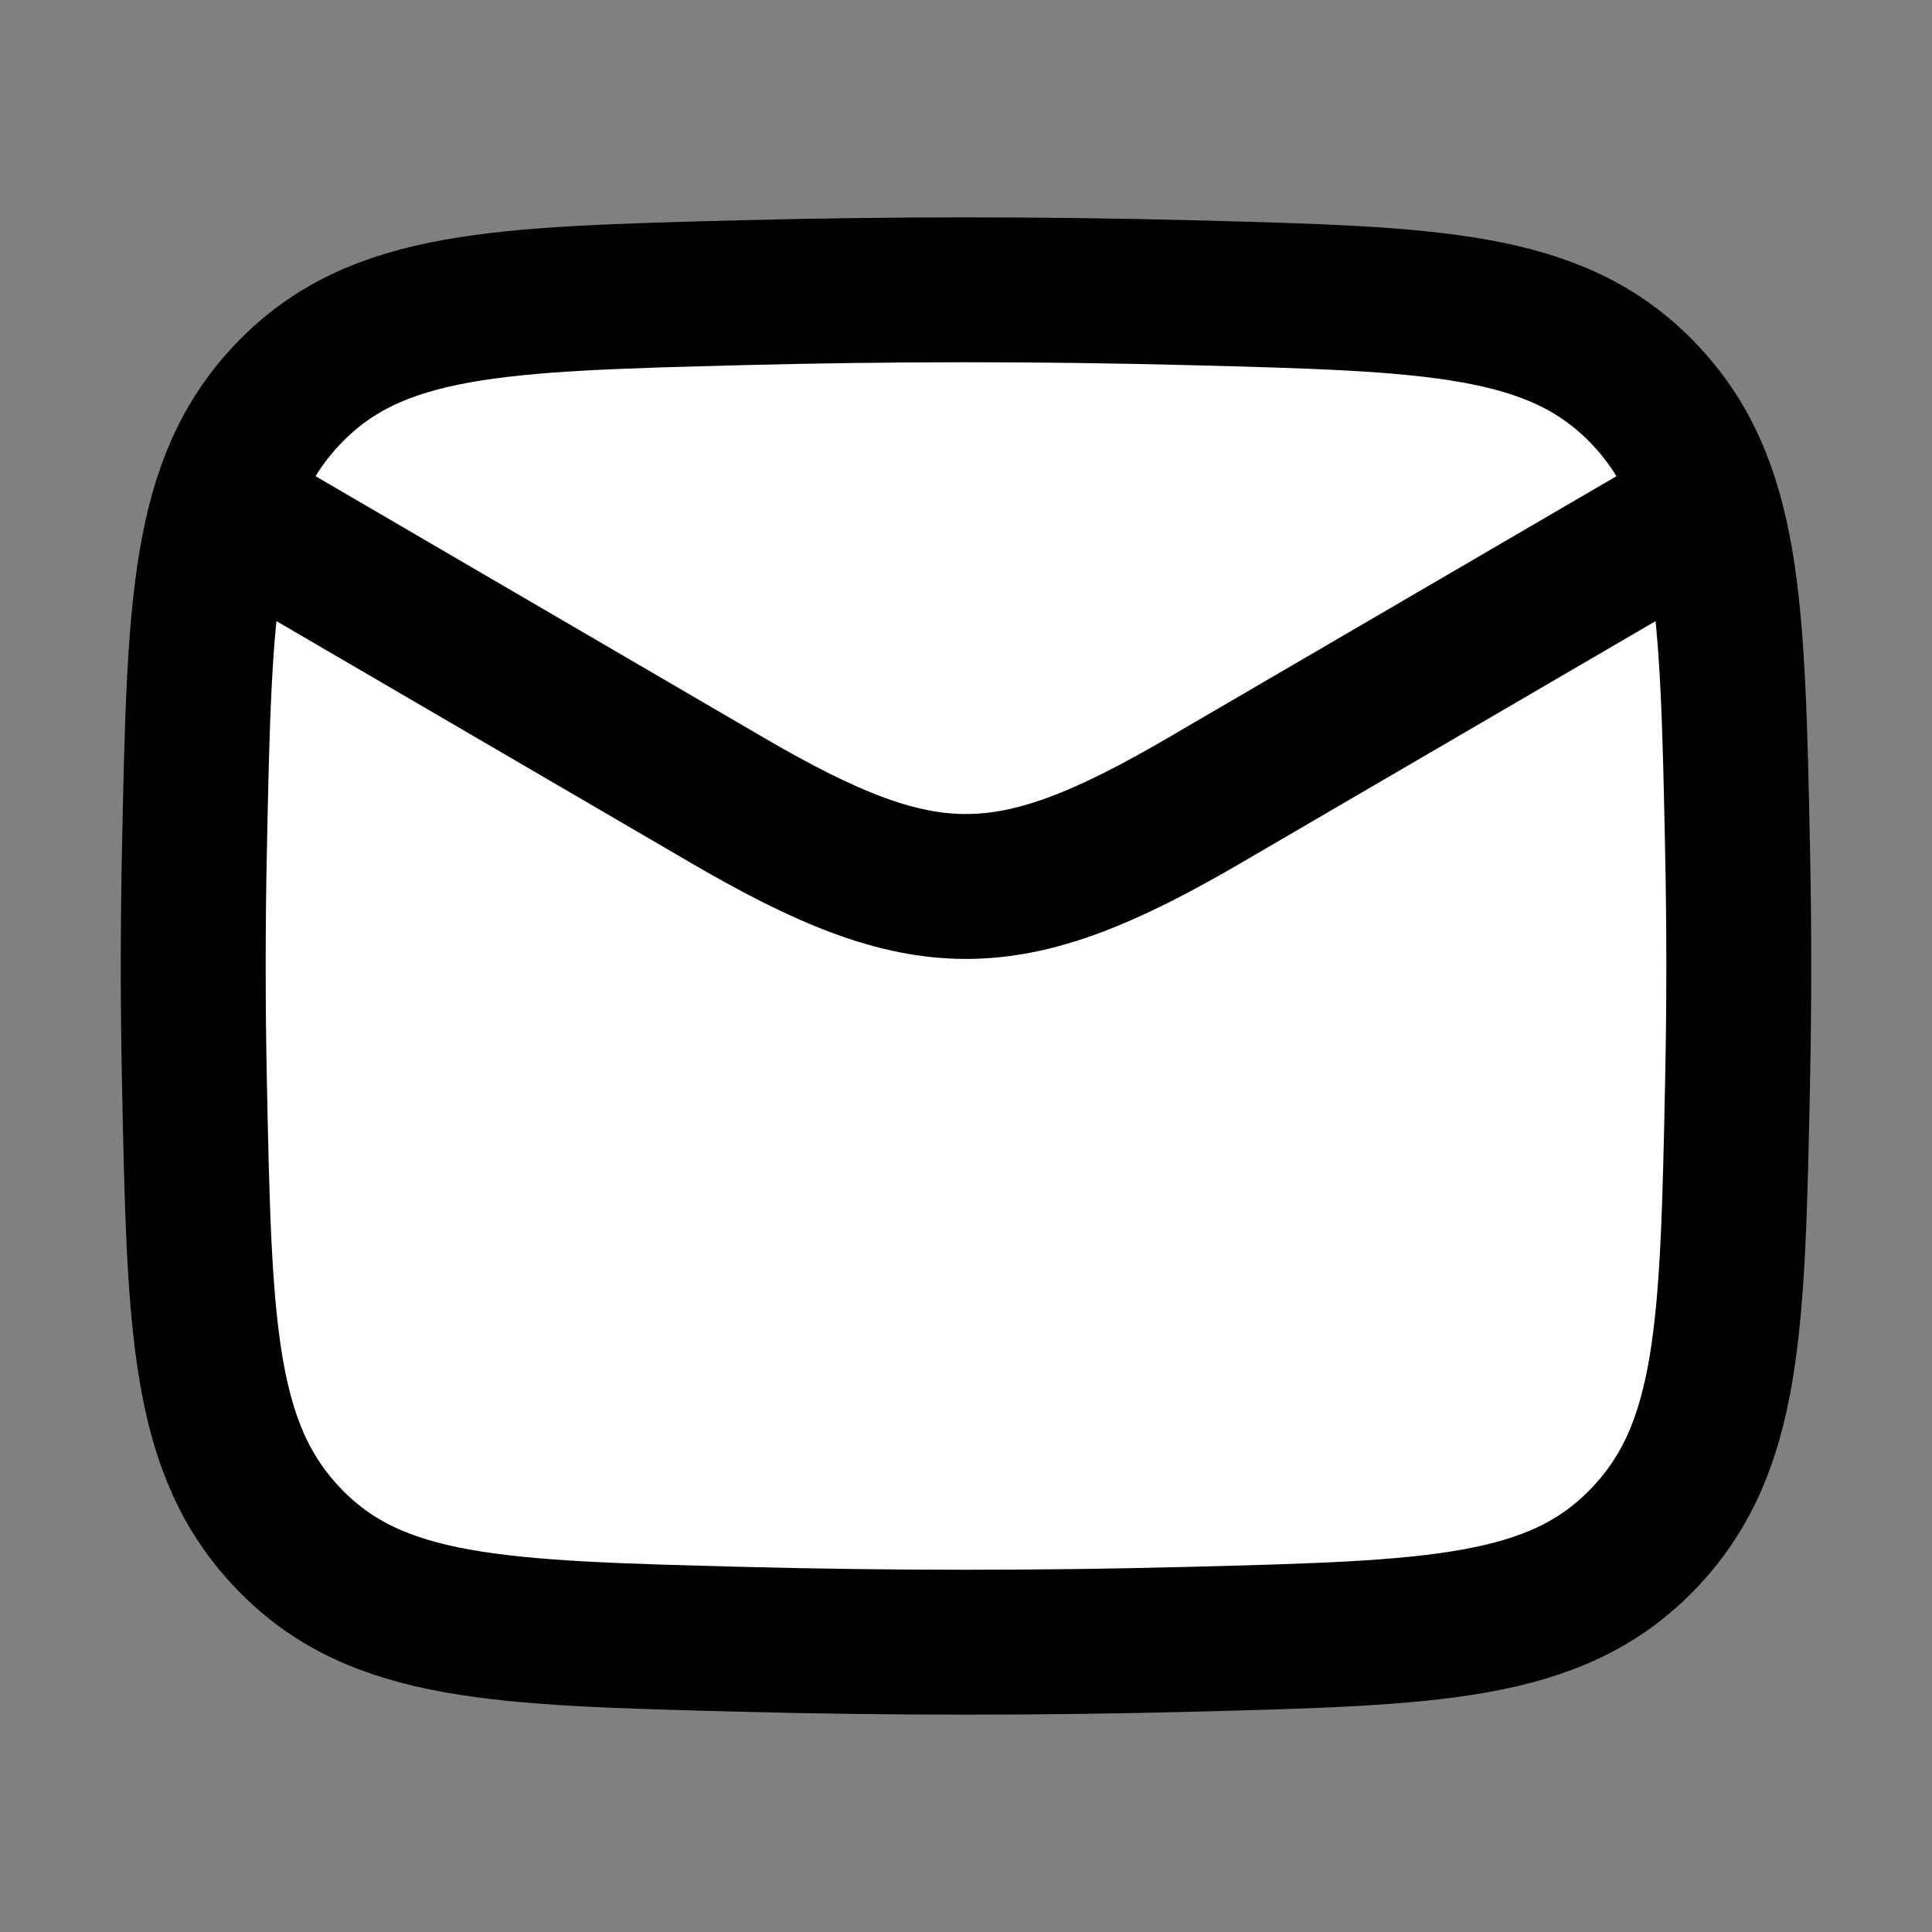 <svg width="20" height="20" viewBox="0 0 20 20" fill="none" xmlns="http://www.w3.org/2000/svg">
<rect x="0" y="0" width="20" height="20" fill="#808080" stroke="none"/>
<path d="M2.013 11.215C2.065 13.74 2.091 15.002 2.996 15.937C3.901 16.872 5.16 16.905 7.679 16.97C9.231 17.01 10.768 17.01 12.321 16.97C14.84 16.905 16.099 16.872 17.004 15.937C17.909 15.002 17.935 13.74 17.987 11.215C18.004 10.403 18.004 9.597 17.987 8.785C17.935 6.26 17.909 4.998 17.004 4.063C16.099 3.128 14.84 3.095 12.321 3.03C10.768 2.99 9.231 2.99 7.679 3.03C5.16 3.095 3.901 3.128 2.996 4.063C2.091 4.998 2.065 6.26 2.013 8.785C1.996 9.597 1.996 10.403 2.013 11.215Z" fill="white" stroke="currentColor" stroke-width="1.5" stroke-linejoin="round"/>
<path d="M2 5.059L7.53 8.285C9.569 9.474 10.431 9.474 12.47 8.285L18 5.059" stroke="currentColor" stroke-width="1.5" stroke-linejoin="round"/>
</svg>
